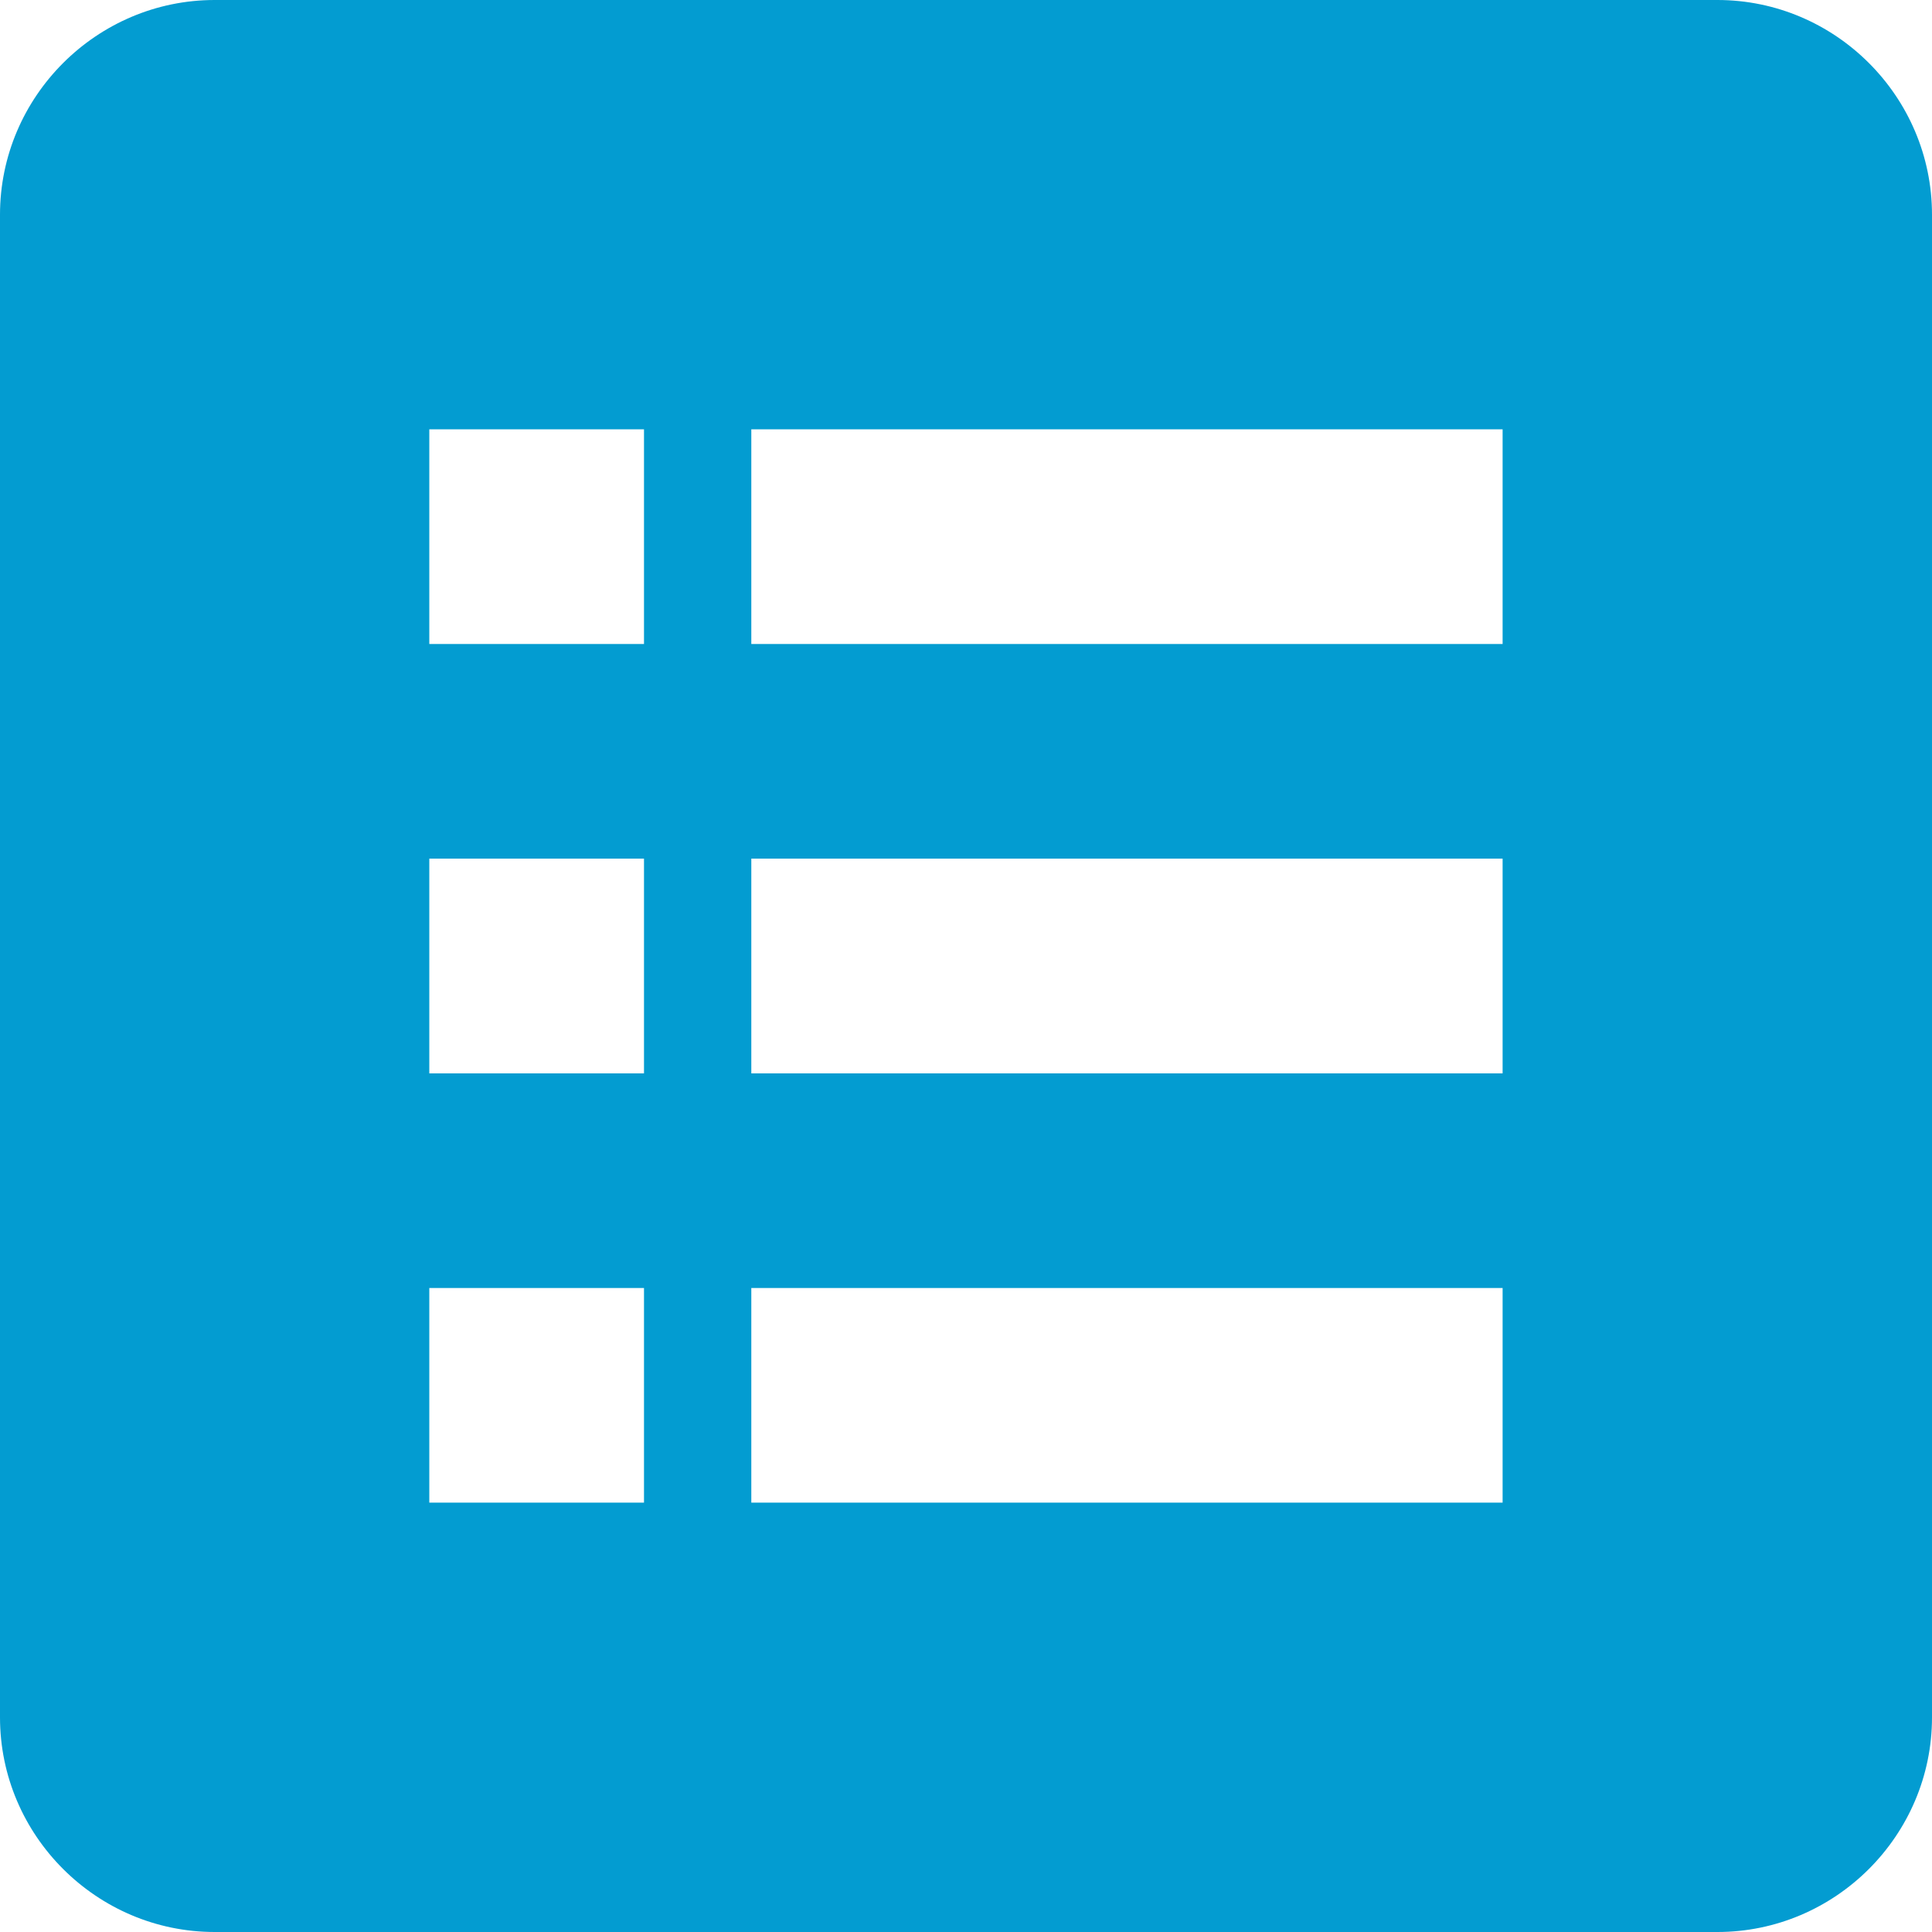 <?xml version="1.0" encoding="utf-8"?>
<!-- Generator: Adobe Illustrator 15.0.2, SVG Export Plug-In . SVG Version: 6.00 Build 0)  -->
<!DOCTYPE svg PUBLIC "-//W3C//DTD SVG 1.1//EN" "http://www.w3.org/Graphics/SVG/1.1/DTD/svg11.dtd">
<svg version="1.1" id="Calque_1" xmlns="http://www.w3.org/2000/svg" xmlns:xlink="http://www.w3.org/1999/xlink" x="0px" y="0px"
	 width="24px" height="24px" viewBox="243 247 24 24" enable-background="new 243 247 24 24" xml:space="preserve">
<g id="drive-form">
	<path fill="#039CD1" d="M264.334,247h-18.667c-1.466,0-2.667,1.2-2.667,2.667v18.667c0,1.466,1.2,2.666,2.667,2.666h18.667
		c1.466,0,2.666-1.2,2.666-2.666v-18.667C267,248.2,265.8,247,264.334,247z M251,265.666h-2.667V263H251V265.666z M251,260.334
		h-2.667v-2.668H251V260.334z M251,255h-2.667v-2.667H251V255z M261.666,265.666h-9.333V263h9.333V265.666z M261.666,260.334h-9.333
		v-2.668h9.333V260.334z M261.666,255h-9.333v-2.667h9.333V255z"/>
</g>
</svg>
